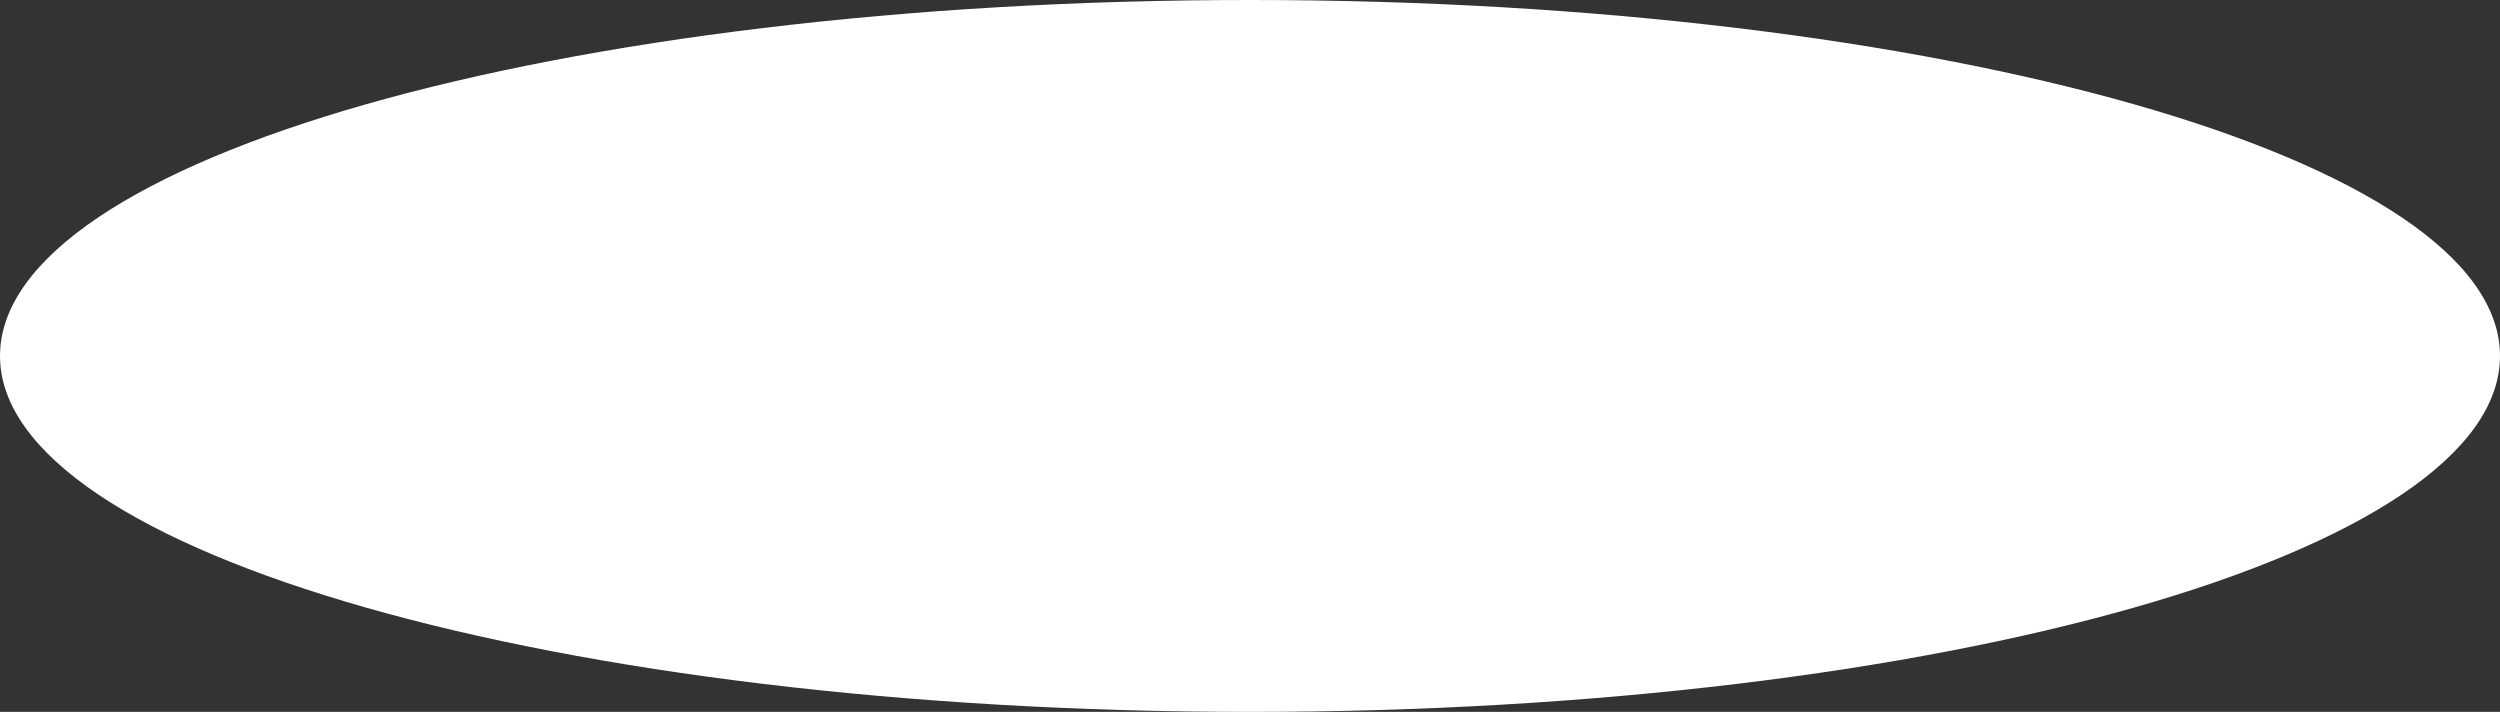 <svg xmlns="http://www.w3.org/2000/svg" xmlns:xlink="http://www.w3.org/1999/xlink" width="1194" height="340" viewBox="0 0 1194 340"><rect x="0" y="0" width="1194" height="340" fill="#333333" stroke="none"/><defs><path id="iij2a" d="M1000 199c329.71 0 597 76.11 597 170s-267.29 170-597 170-597-76.11-597-170 267.29-170 597-170z"/></defs><g><g transform="translate(-403 -199)"><use fill="#fff" xlink:href="#iij2a"/></g></g></svg>